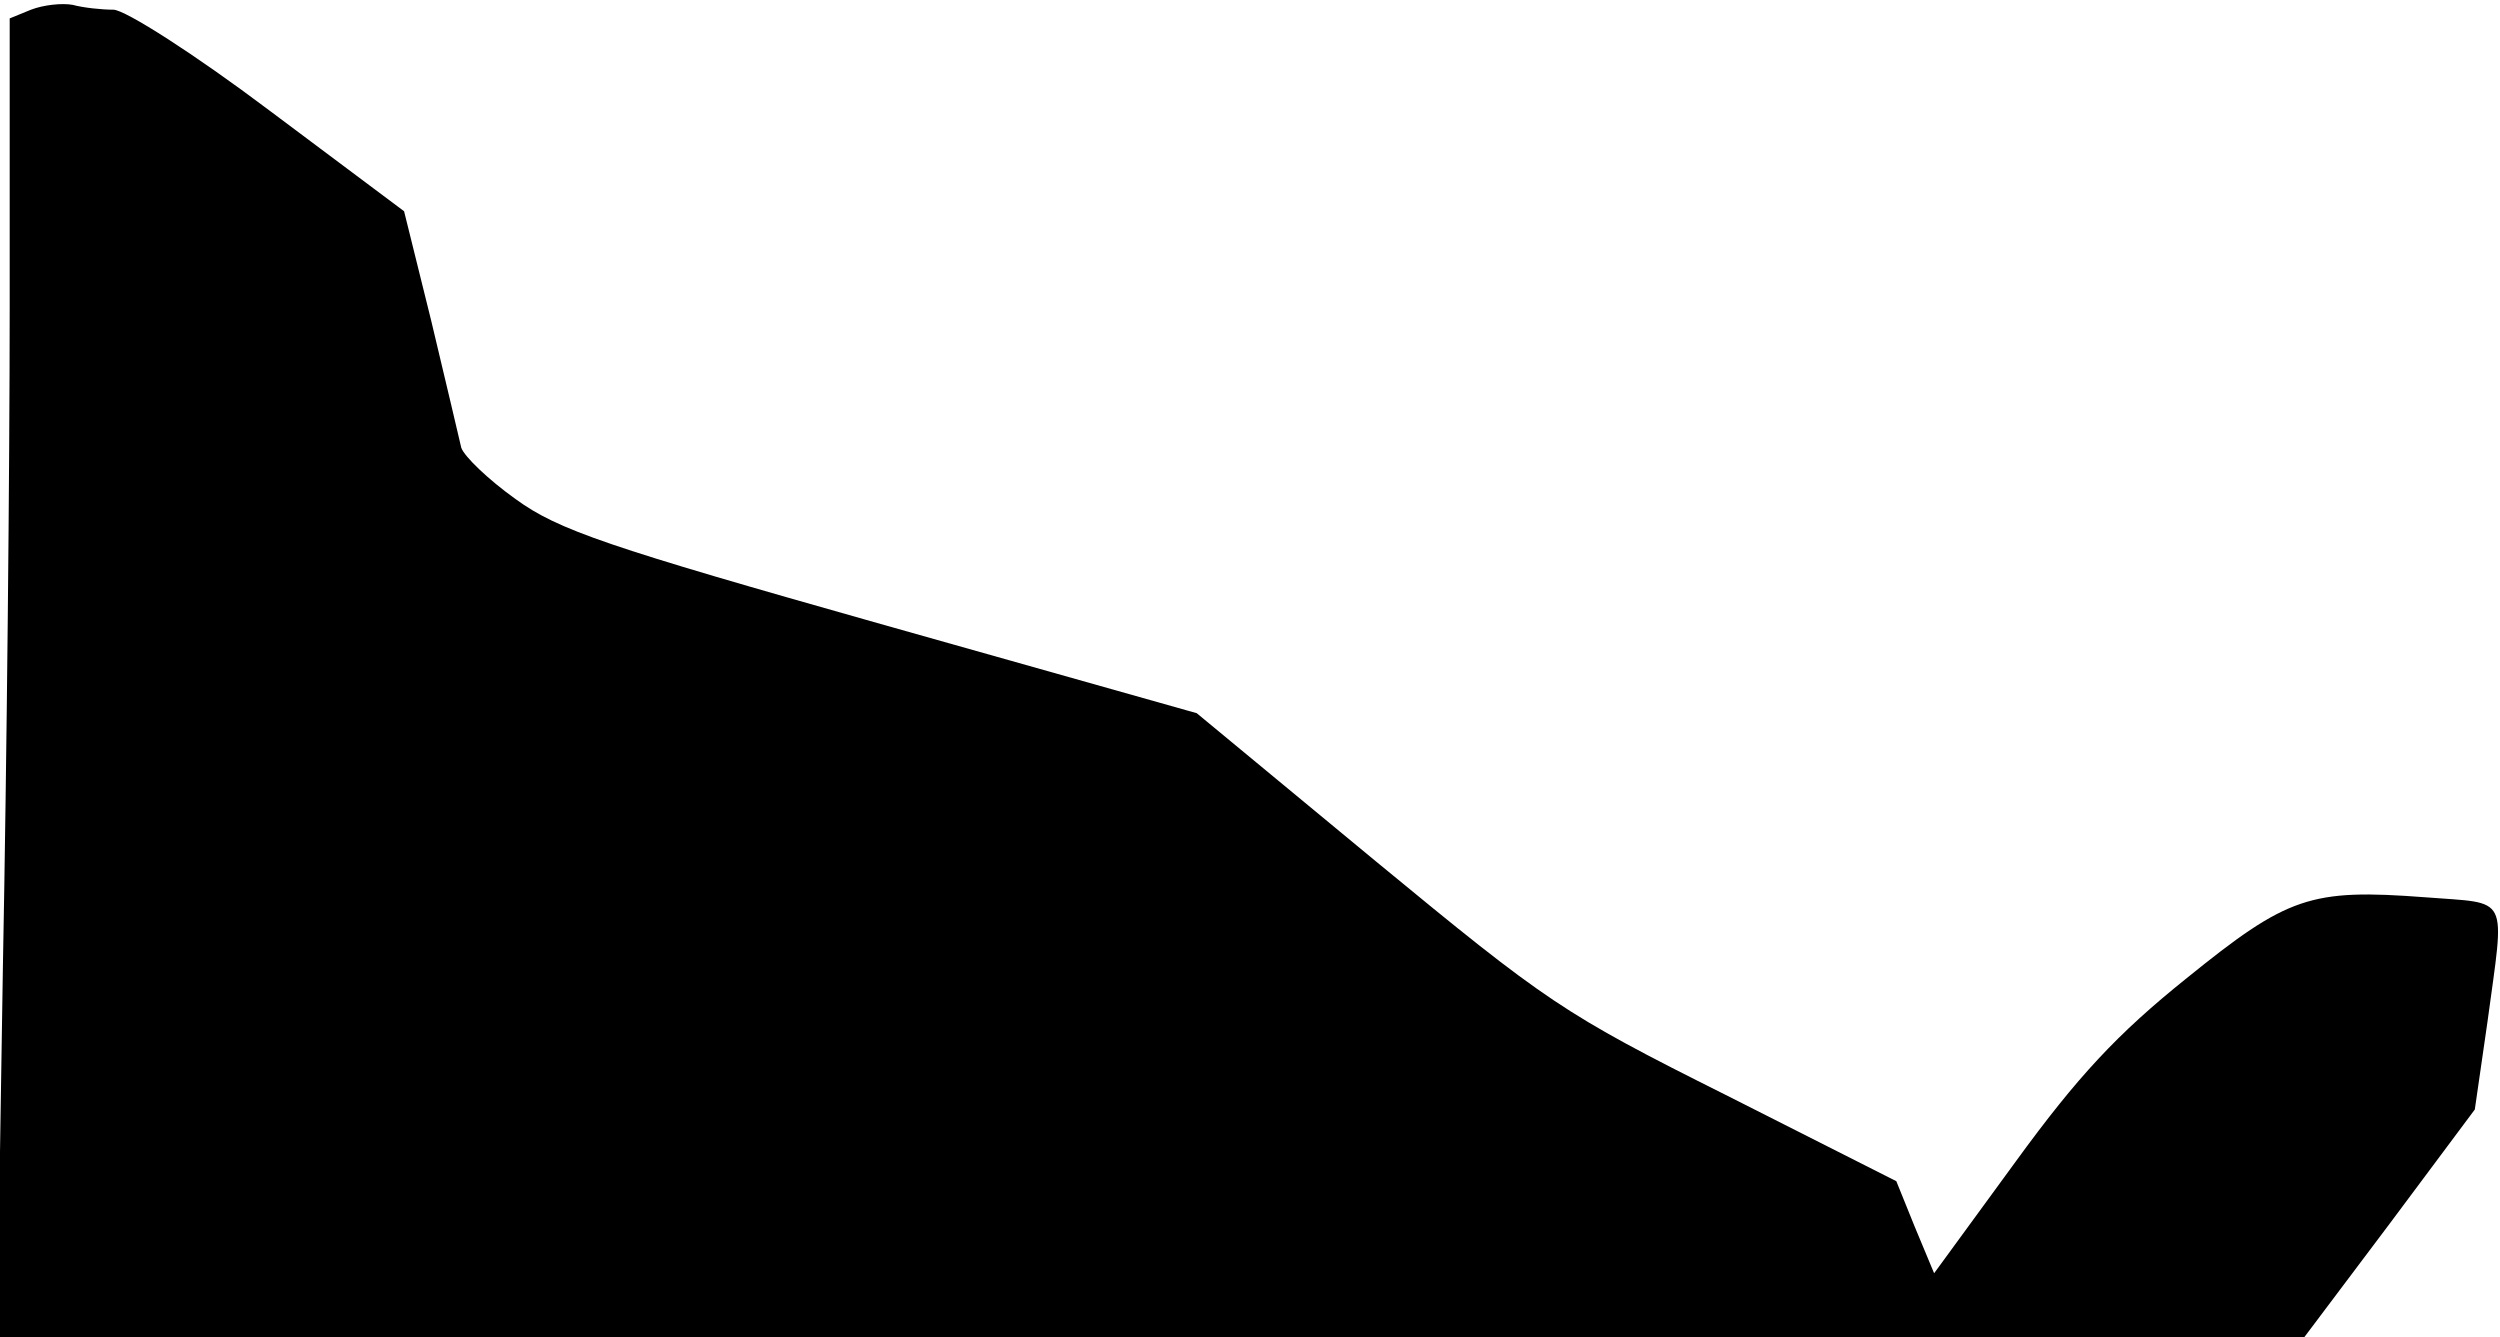 <?xml version="1.0" standalone="no"?>
<!DOCTYPE svg PUBLIC "-//W3C//DTD SVG 20010904//EN"
 "http://www.w3.org/TR/2001/REC-SVG-20010904/DTD/svg10.dtd">
<svg version="1.0" xmlns="http://www.w3.org/2000/svg"
 width="258pt" height="138pt" viewBox="0 0 258 138"
 preserveAspectRatio="xMidYMid meet">
<g transform="translate(0,138) scale(0.1,-0.1)"
fill="#000000" stroke="none">
<path fill="#000000" stroke="none" d="M32 1370 l-22 -9 0 -298 c0 -164 -3
-470 -7 -680 l-6 -383 1190 0 1191 0 88 117 88 118 13 90 c18 134 24 122 -64
129 -119 9 -142 1 -247 -84 -71 -57 -112 -101 -176 -189 l-84 -115 -20 48 -19
47 -176 89 c-168 84 -185 96 -361 241 l-185 153 -326 92 c-283 80 -333 97
-377 129 -28 20 -53 44 -56 53 -2 9 -16 68 -31 131 l-28 113 -139 104 c-77 58
-149 104 -161 104 -12 0 -31 2 -42 5 -11 2 -30 0 -43 -5z"/>
</g>
</svg>
